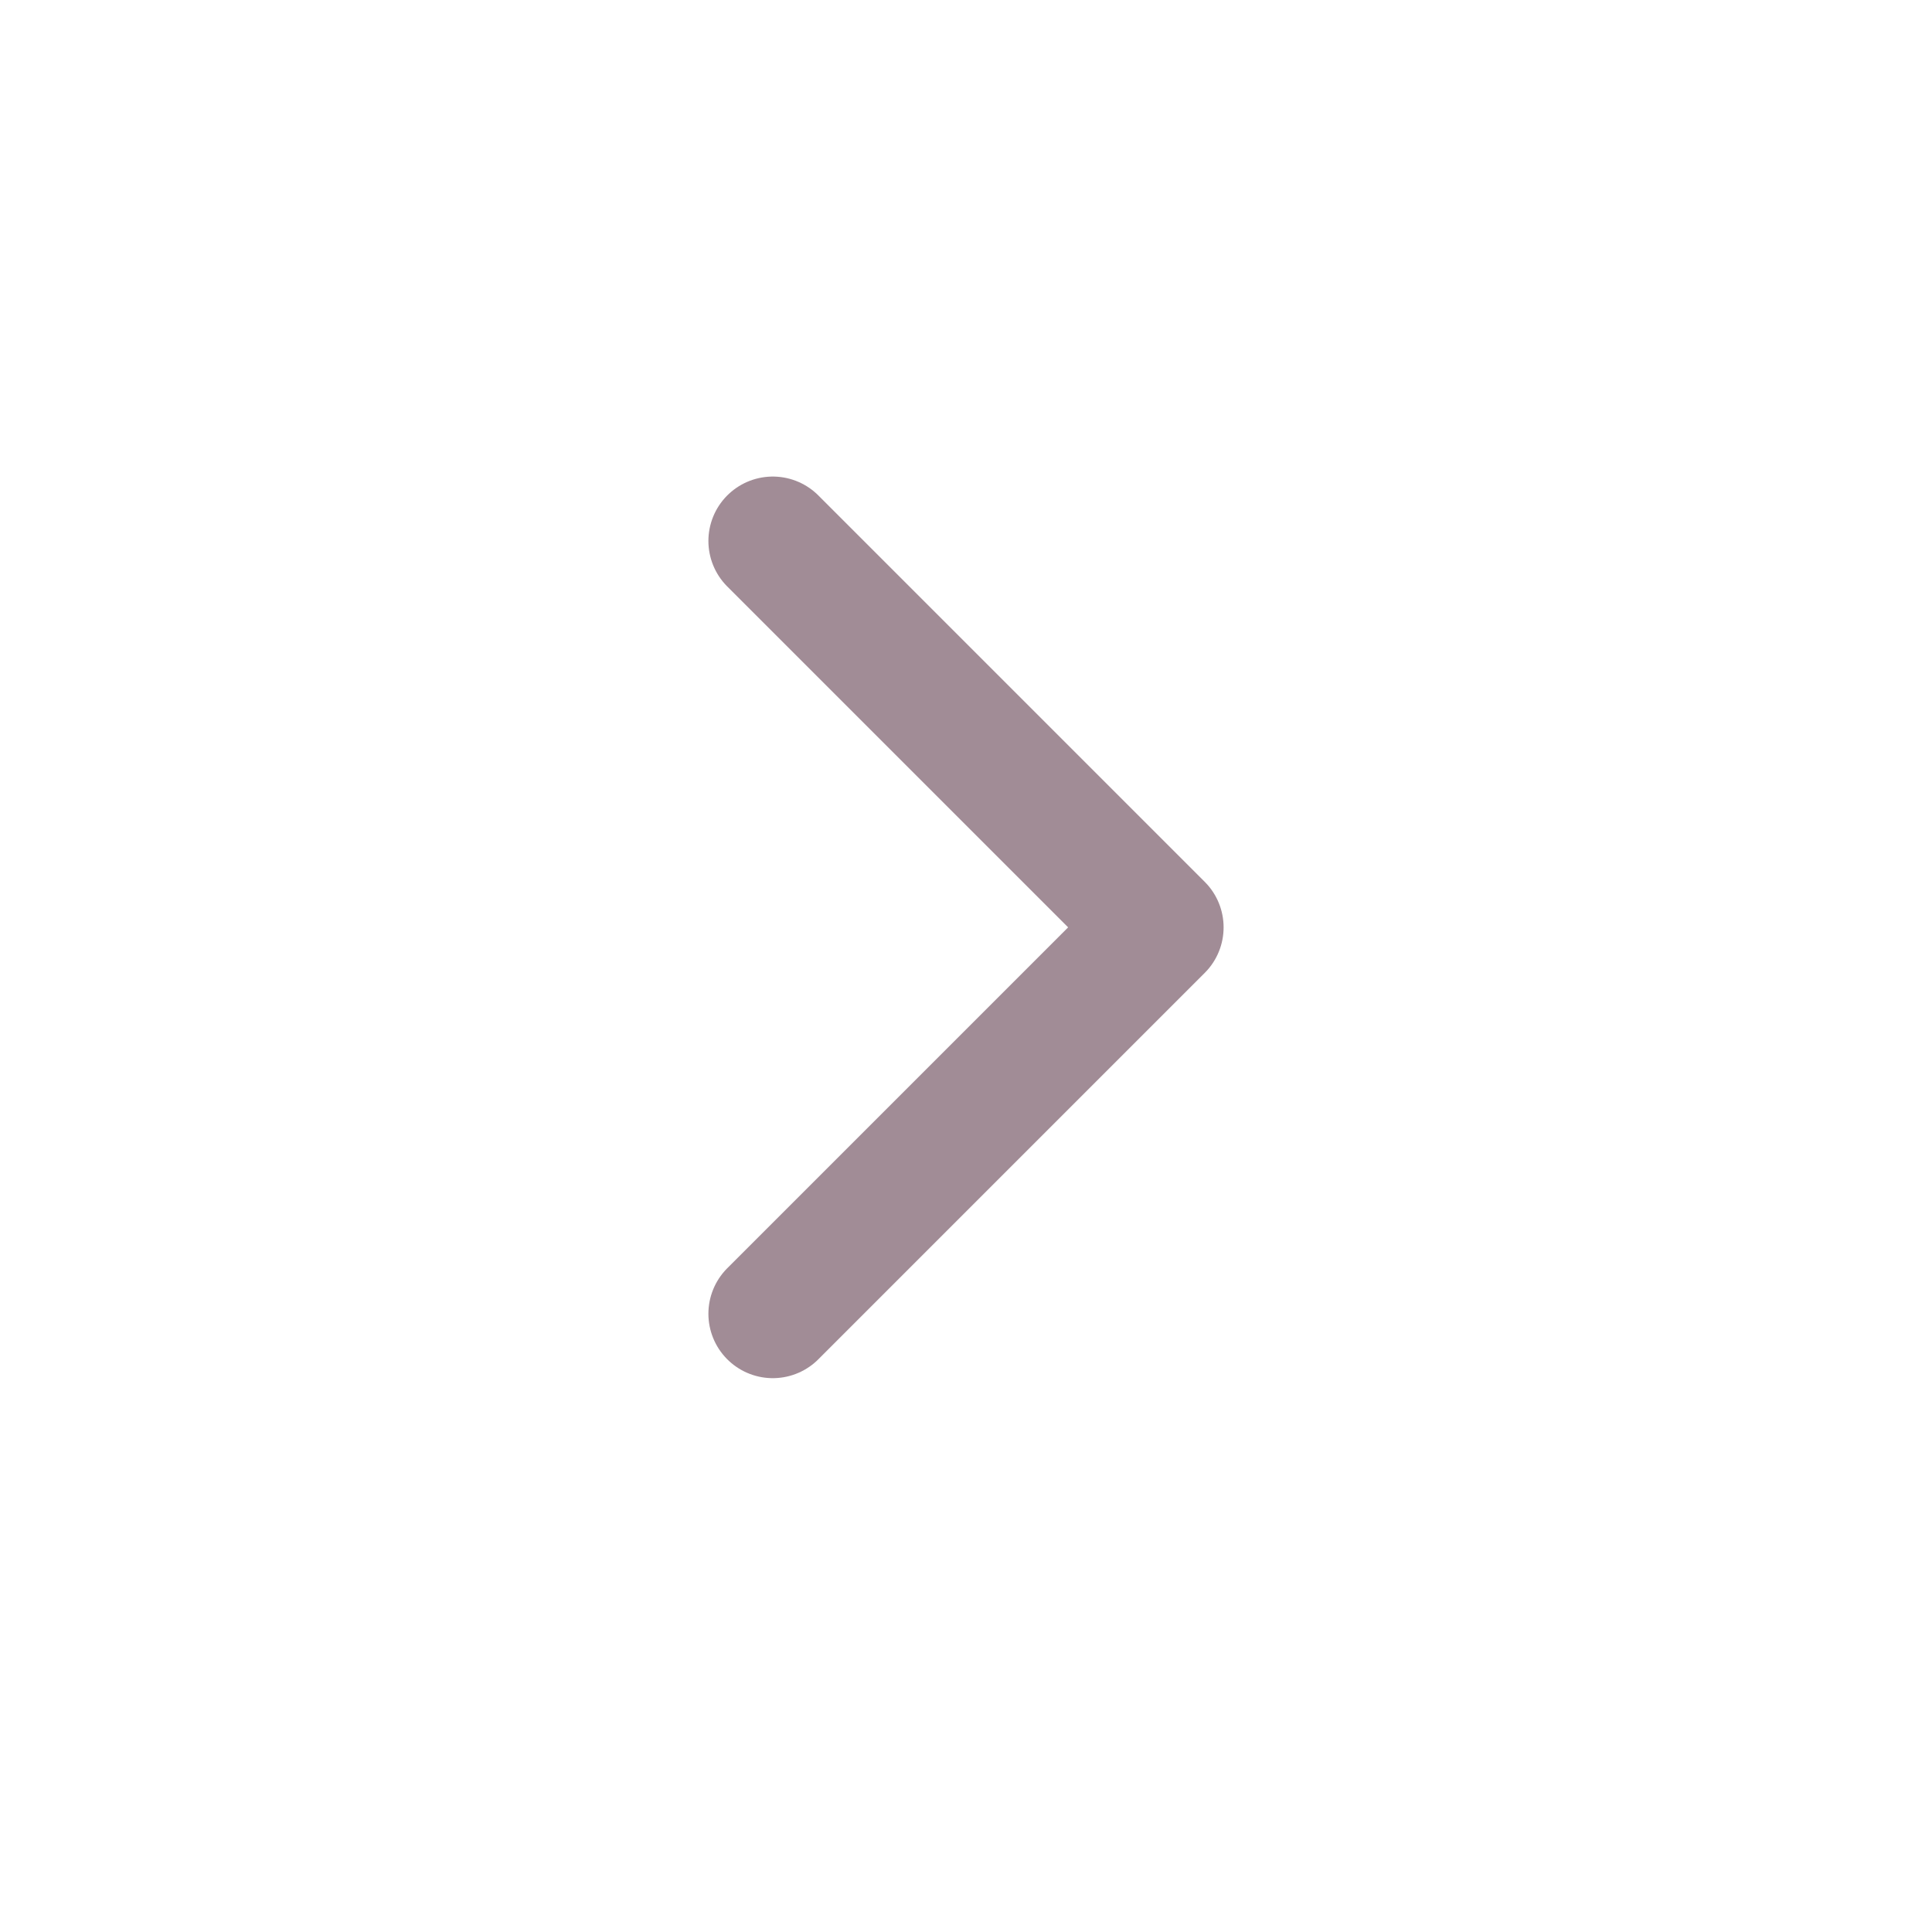 <svg width="24" height="24" viewBox="0 0 24 24" fill="none" xmlns="http://www.w3.org/2000/svg">
<path d="M9.6 6.72L14.4 11.52L9.6 16.32" stroke="#451A2E" stroke-opacity="0.5" stroke-width="1.6" stroke-linecap="round" stroke-linejoin="round"/>
</svg>
